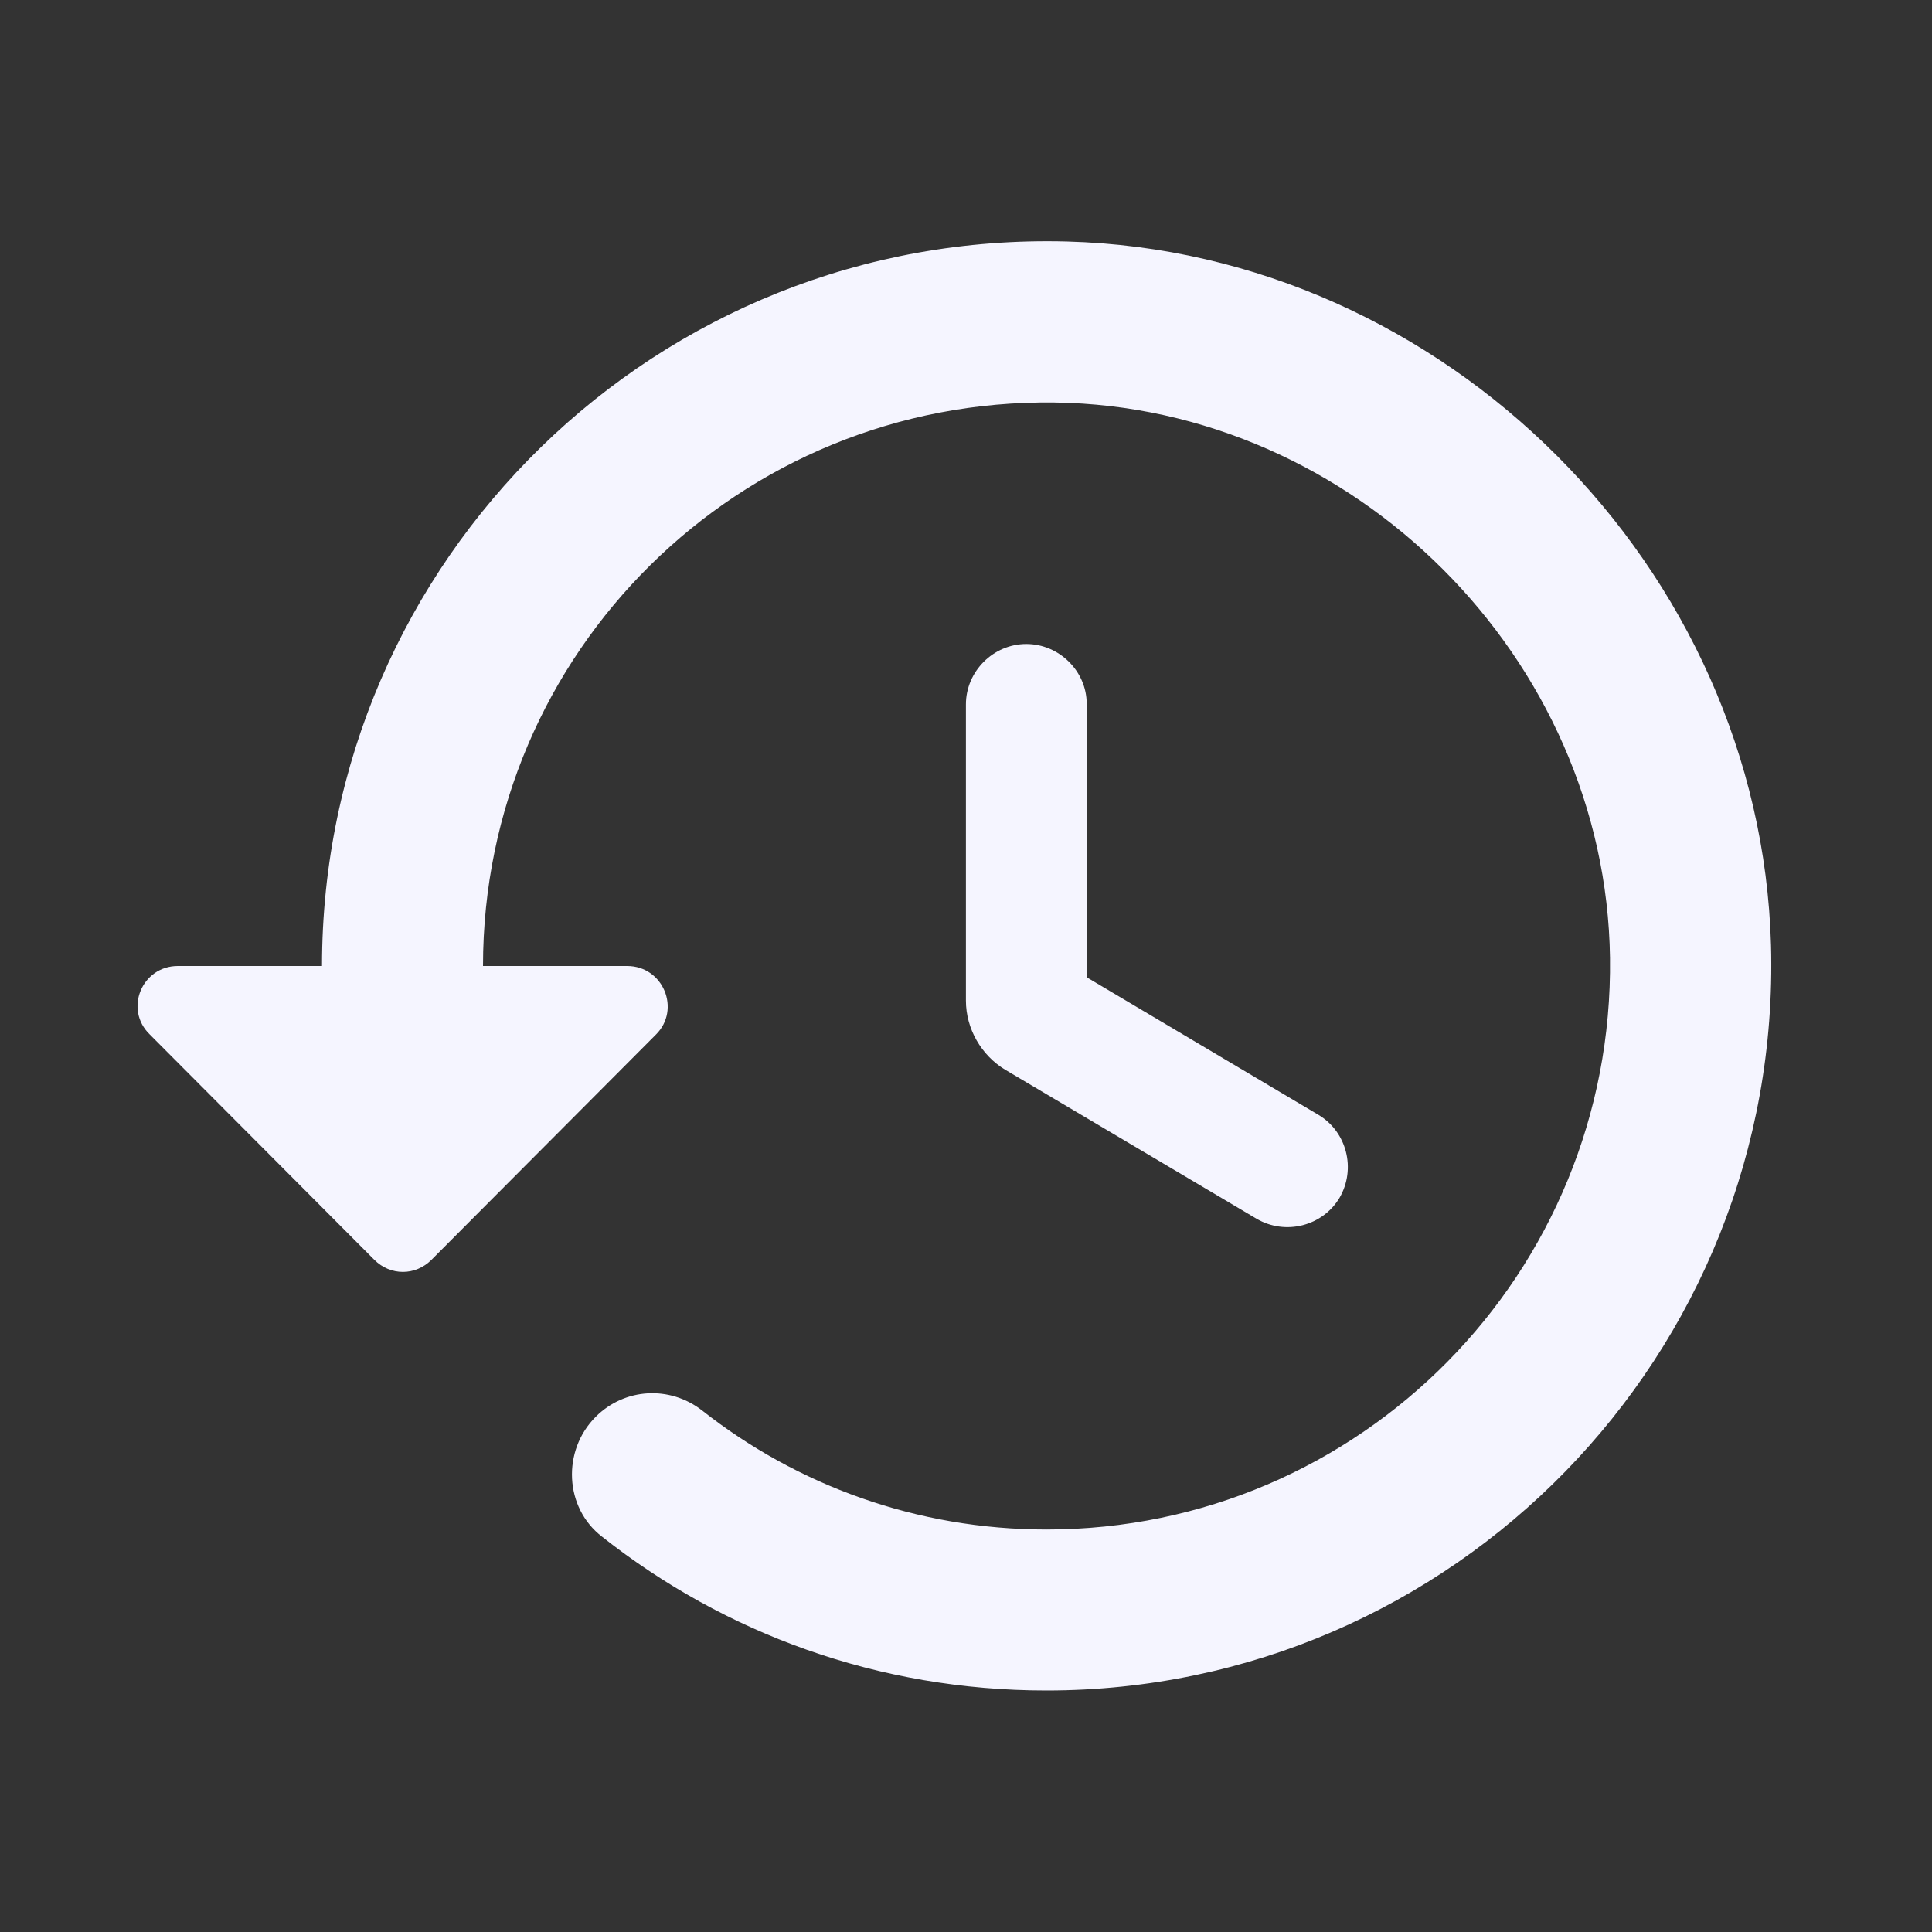 <svg width="24" height="24" viewBox="0 0 24 24" fill="none" xmlns="http://www.w3.org/2000/svg">
<rect x="0" y="0" width="24" height="24" fill="#333333" stroke="none"/>
<g clip-path="url(#clip0_2367_7468)">
<path d="M13.259 3C8.17 2.86 4 6.95 4 12H2.21C1.76 12 1.54 12.54 1.86 12.85L4.65 15.65C4.85 15.85 5.16 15.85 5.36 15.65L8.15 12.85C8.46 12.54 8.24 12 7.79 12H6C6 8.1 9.18 4.95 13.1 5C16.82 5.05 19.95 8.18 20 11.9C20.049 15.81 16.899 19 12.999 19C11.389 19 9.9 18.45 8.72 17.52C8.32 17.21 7.76 17.24 7.4 17.6C6.98 18.02 7.01 18.73 7.48 19.09C9 20.29 10.909 21 12.999 21C18.049 21 22.14 16.83 22 11.74C21.869 7.05 17.95 3.13 13.259 3ZM12.749 8C12.339 8 11.999 8.34 11.999 8.75V12.43C11.999 12.78 12.19 13.11 12.489 13.29L15.61 15.14C15.97 15.35 16.43 15.23 16.64 14.88C16.849 14.52 16.73 14.06 16.38 13.85L13.499 12.14V8.74C13.499 8.34 13.159 8 12.749 8Z" fill="#F5F5FF"/>
</g>
<defs>
<clipPath id="clip0_2367_7468">
<rect width="24" height="24" fill="white"/>
</clipPath>
</defs>
</svg>
